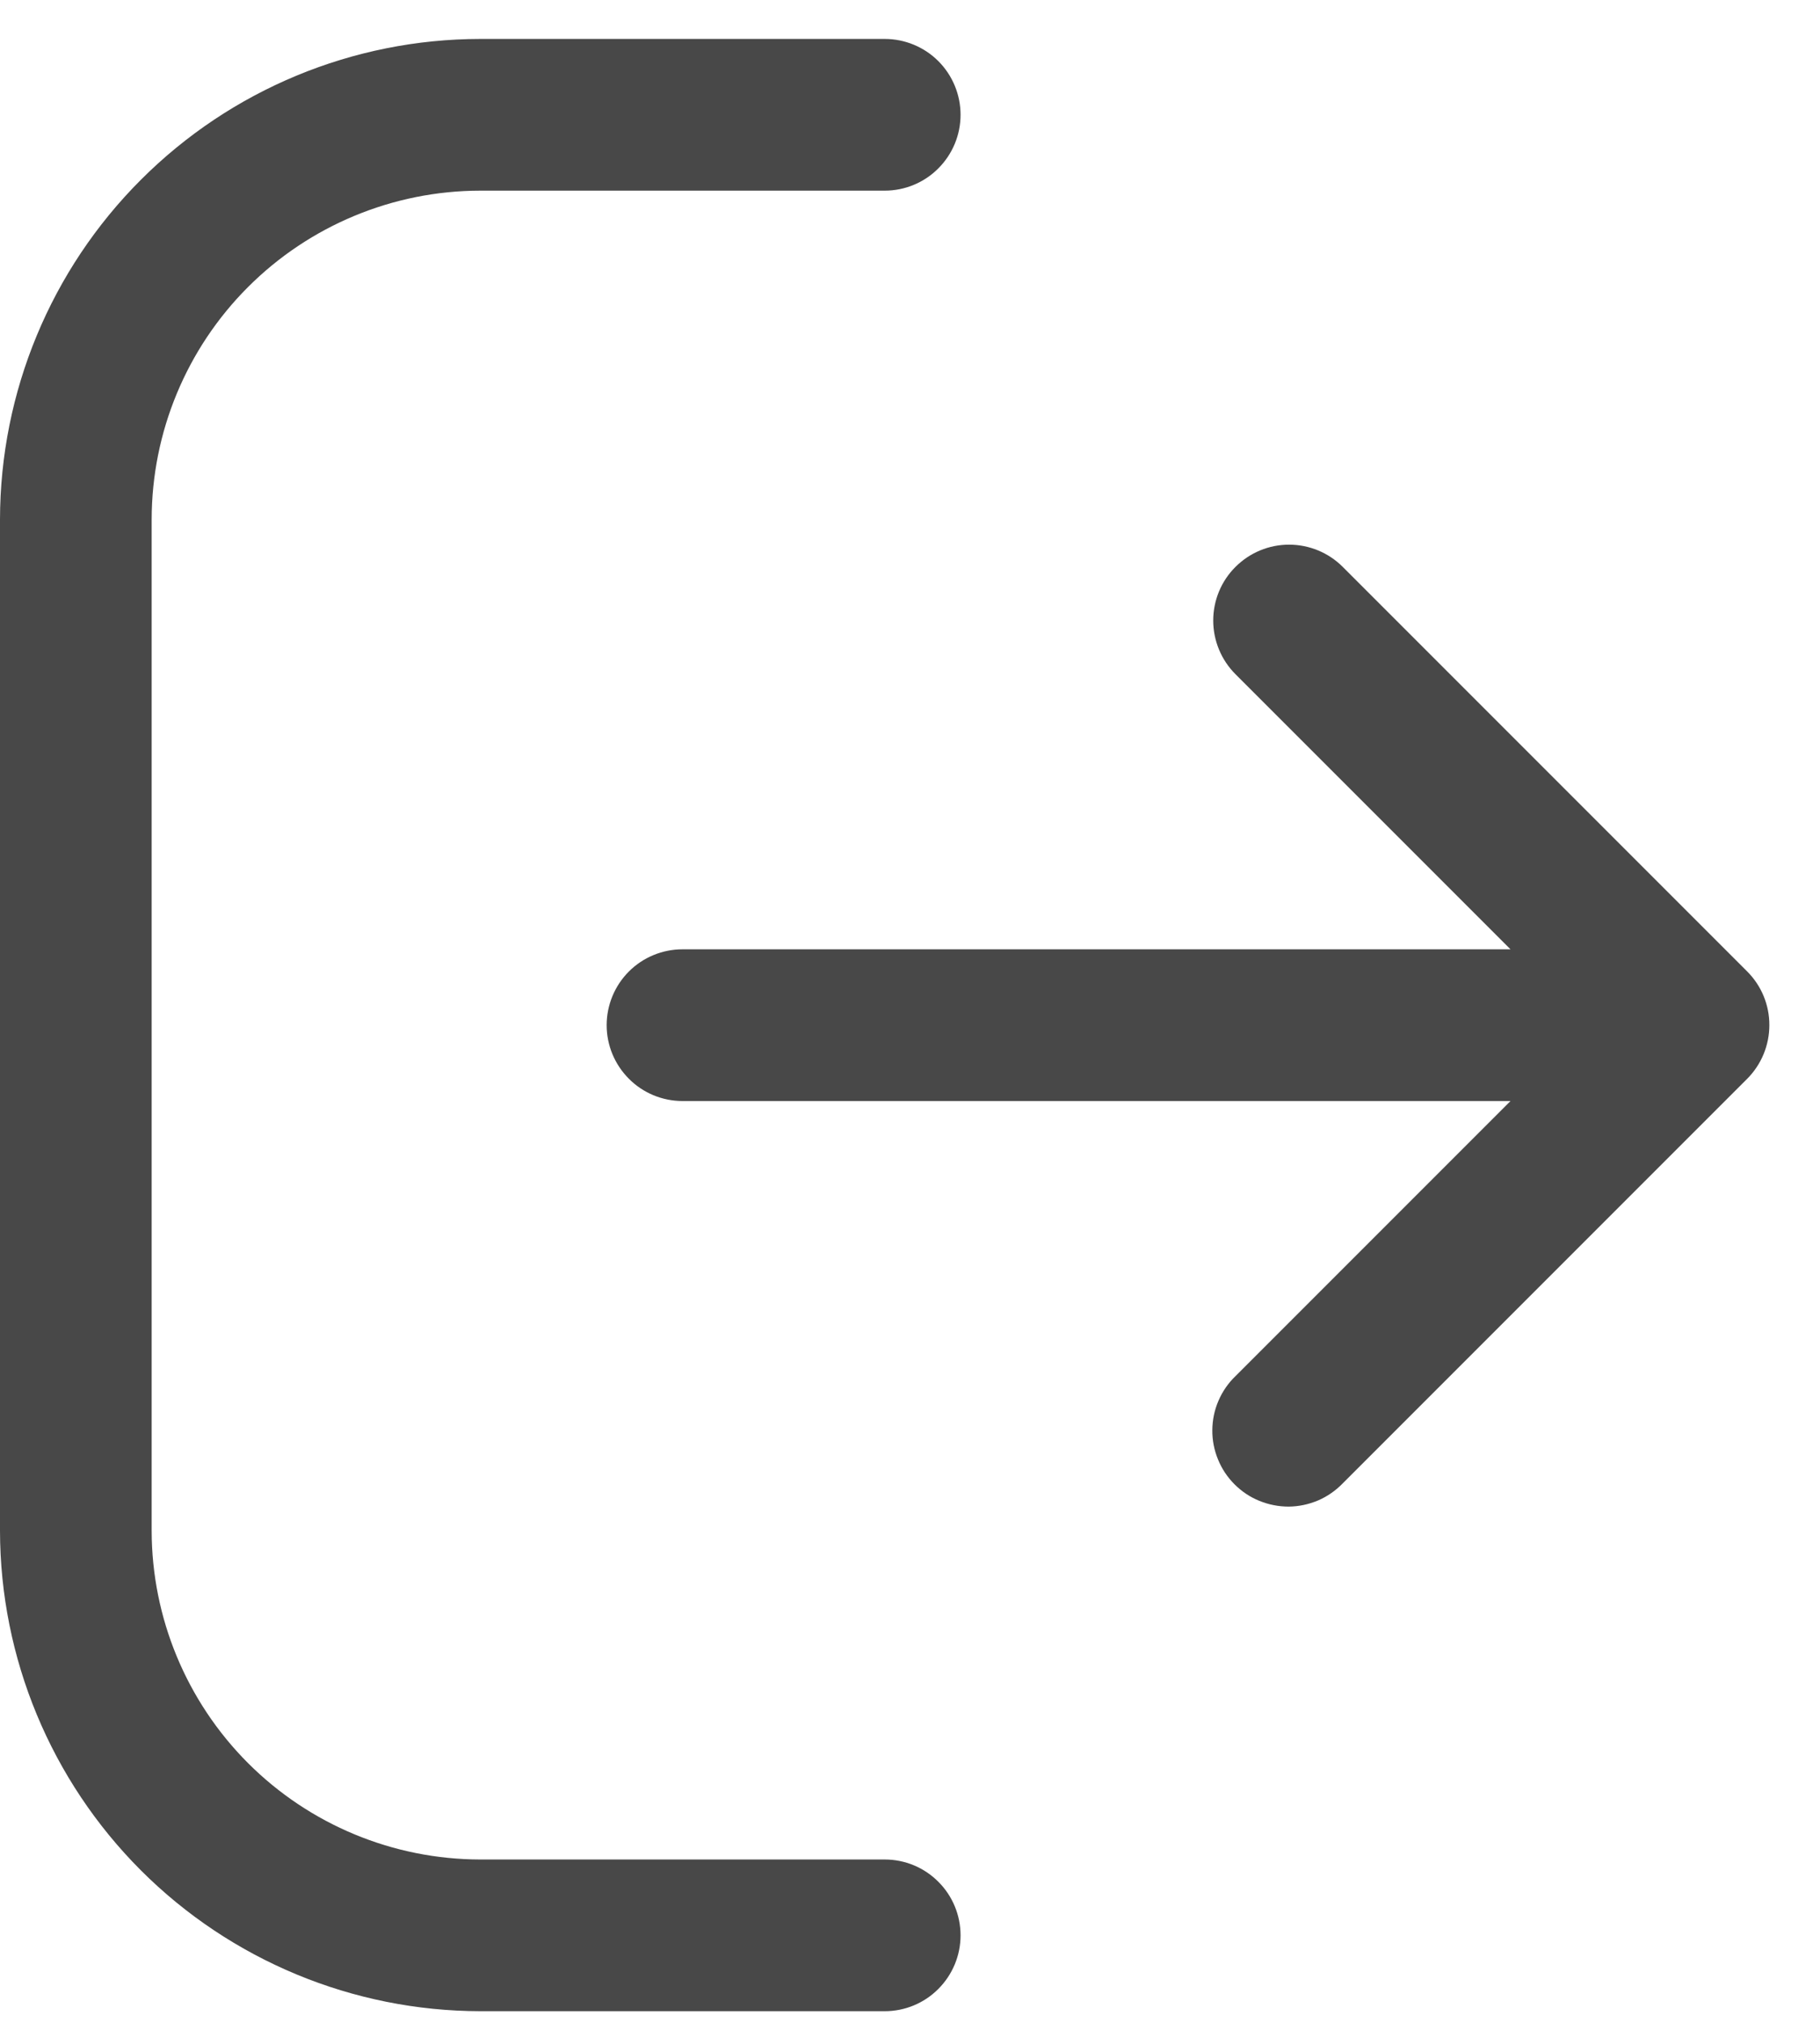 <svg width="18" height="20" viewBox="0 0 18 20" fill="none" xmlns="http://www.w3.org/2000/svg">
<path d="M9.5 19.135C9.5 19.334 9.421 19.524 9.28 19.665C9.14 19.806 8.949 19.885 8.75 19.885H4.75C3.491 19.883 2.283 19.382 1.393 18.492C0.503 17.601 0.002 16.394 0 15.135V5.135C0.002 3.875 0.503 2.668 1.393 1.778C2.283 0.887 3.491 0.386 4.75 0.385H8.75C8.949 0.385 9.14 0.464 9.28 0.604C9.421 0.745 9.5 0.936 9.5 1.135C9.5 1.334 9.421 1.524 9.28 1.665C9.14 1.806 8.949 1.885 8.75 1.885H4.75C3.888 1.886 3.062 2.229 2.453 2.838C1.844 3.447 1.501 4.273 1.5 5.135V15.135C1.501 15.996 1.844 16.822 2.453 17.432C3.062 18.041 3.888 18.384 4.75 18.385H8.75C8.949 18.385 9.14 18.464 9.28 18.605C9.421 18.745 9.5 18.936 9.5 19.135ZM17.28 9.605L13.28 5.605C13.139 5.464 12.948 5.385 12.749 5.385C12.55 5.385 12.36 5.464 12.219 5.605C12.078 5.745 11.999 5.936 11.999 6.135C11.999 6.334 12.078 6.525 12.219 6.666L14.939 9.386H6.75C6.551 9.386 6.36 9.465 6.22 9.605C6.079 9.746 6 9.937 6 10.136C6 10.335 6.079 10.525 6.22 10.666C6.36 10.807 6.551 10.886 6.75 10.886H14.939L12.219 13.606C12.147 13.675 12.09 13.758 12.051 13.849C12.011 13.941 11.991 14.039 11.99 14.139C11.989 14.238 12.008 14.337 12.046 14.429C12.083 14.521 12.139 14.605 12.209 14.675C12.28 14.746 12.363 14.802 12.455 14.839C12.548 14.877 12.646 14.896 12.746 14.896C12.845 14.895 12.944 14.874 13.036 14.835C13.127 14.796 13.21 14.738 13.279 14.667L17.279 10.667C17.42 10.526 17.499 10.335 17.499 10.136C17.5 9.937 17.421 9.746 17.28 9.605Z" fill="#484848"/>
</svg>
